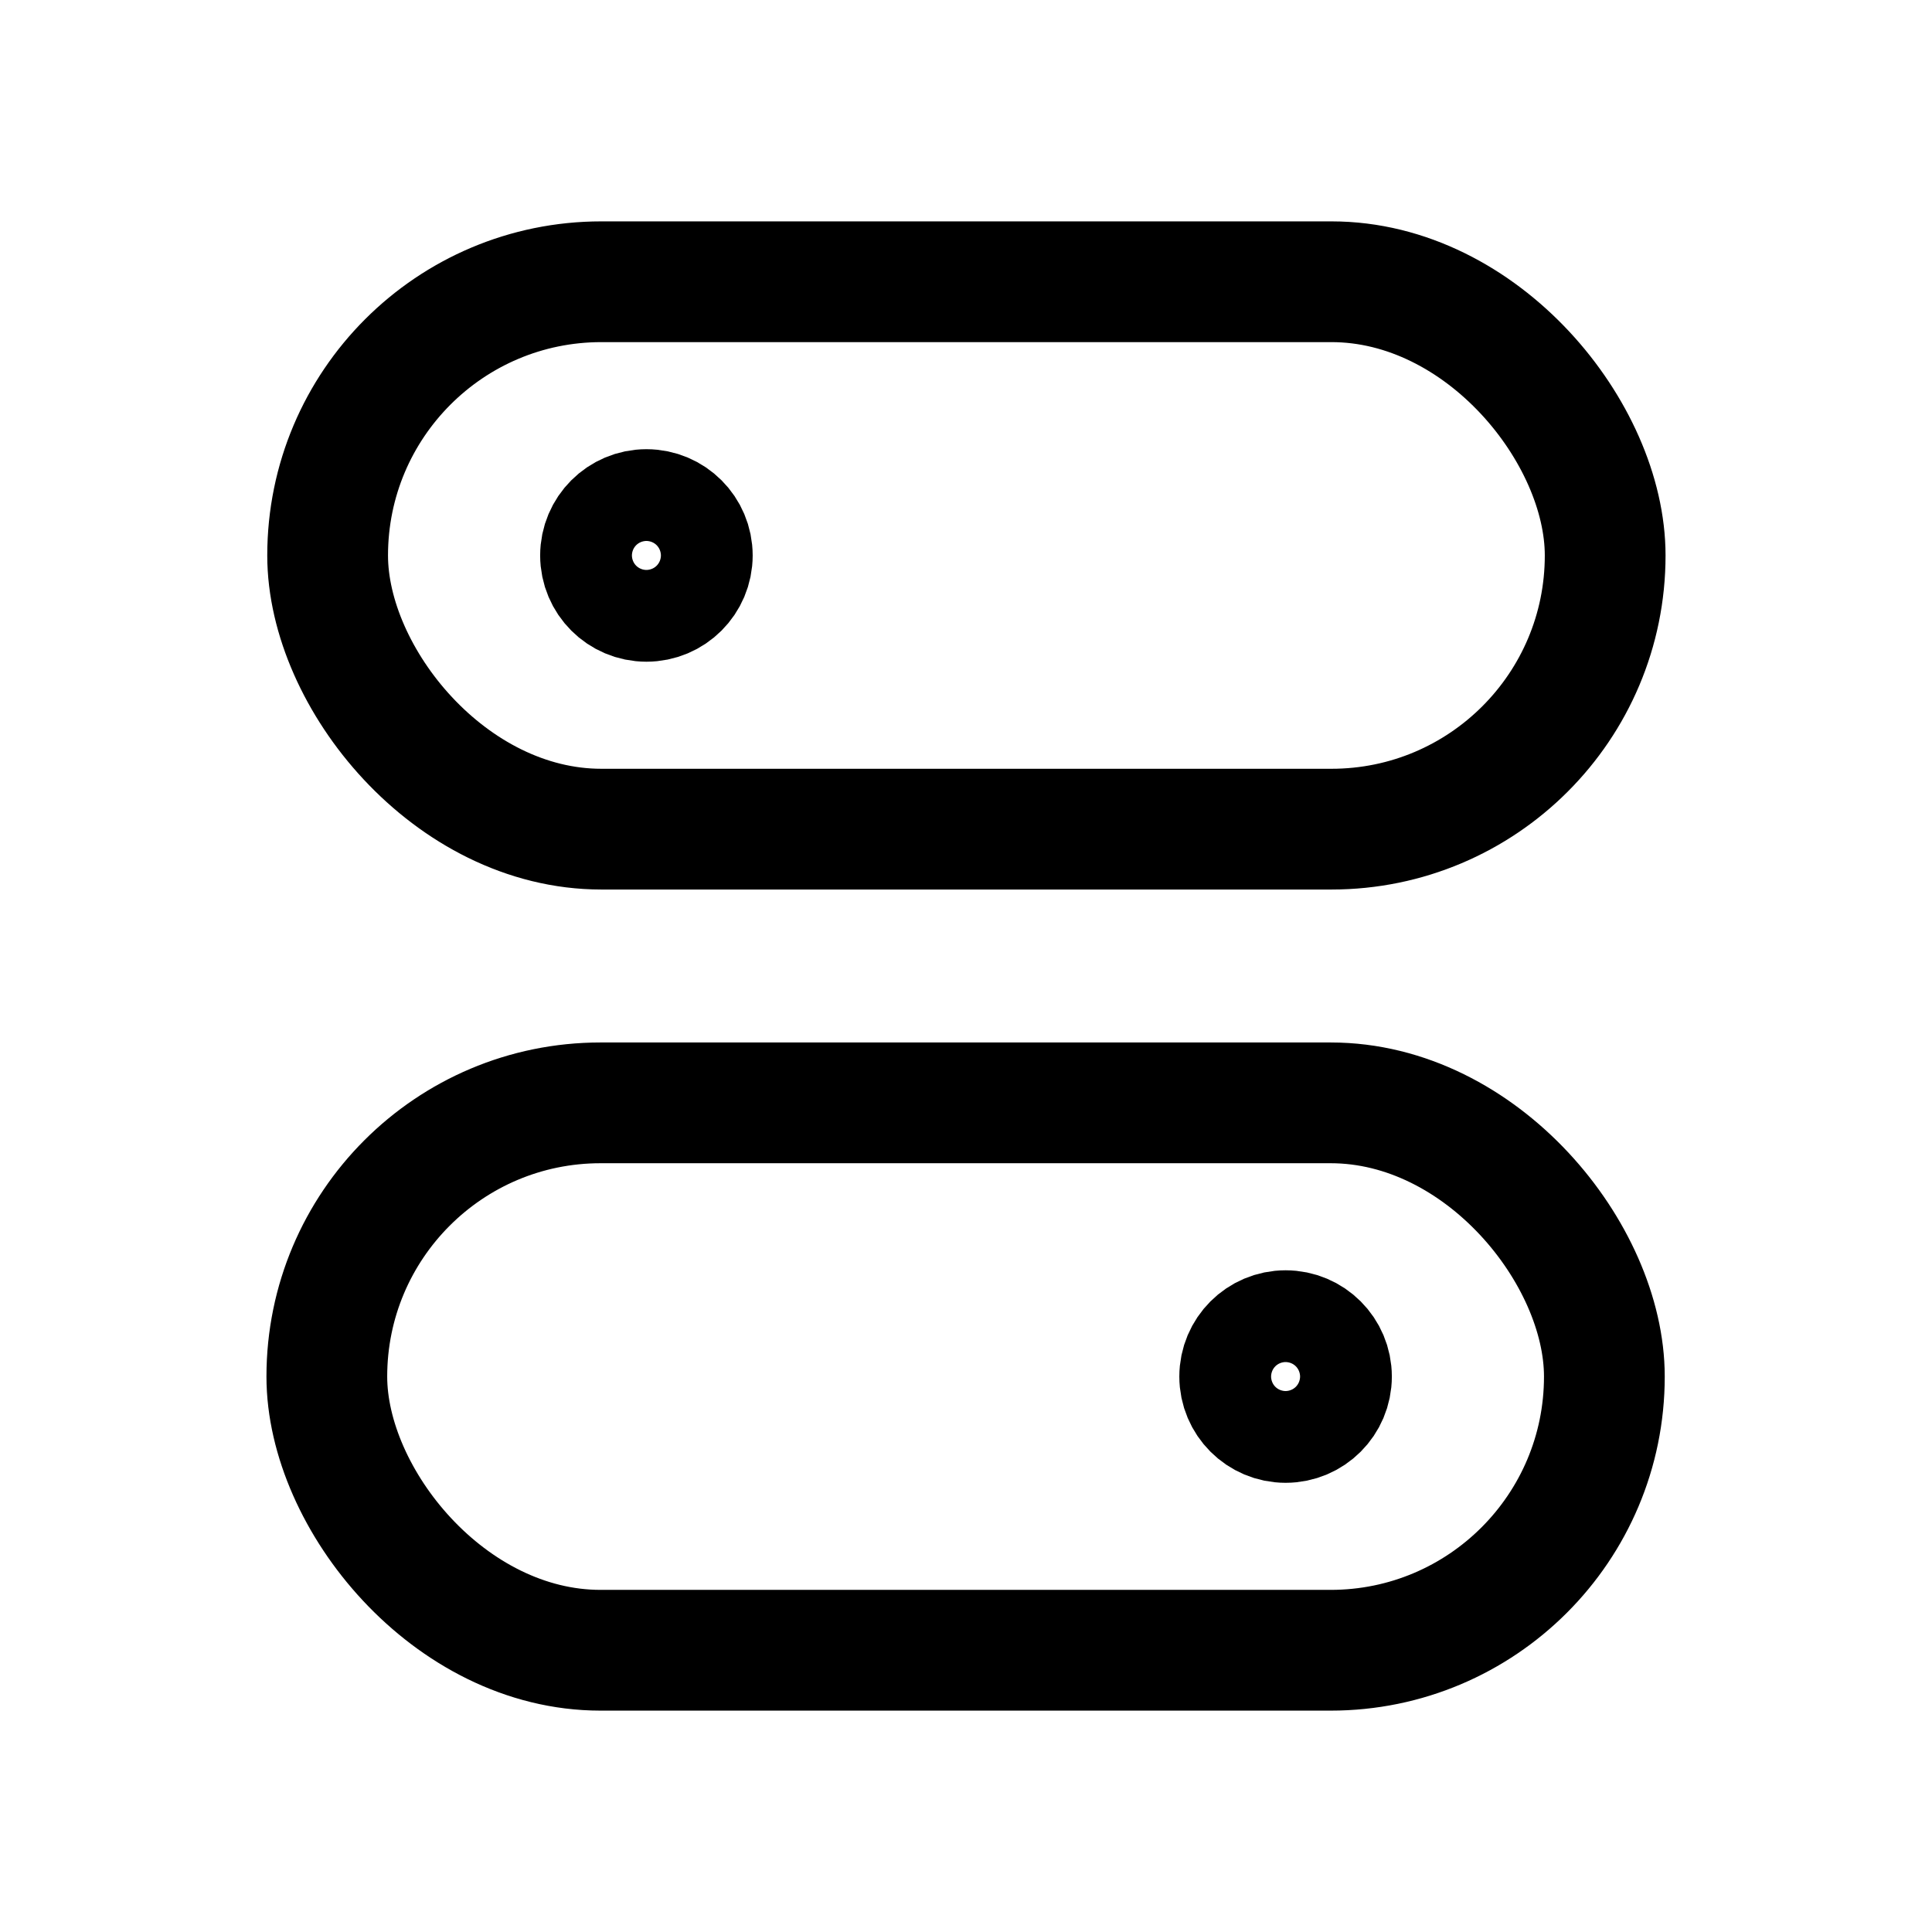 <svg xmlns="http://www.w3.org/2000/svg" width="24" height="24" viewBox="0 0 24 24" stroke="currentColor" fill="none" stroke-linecap="round" stroke-width="1.5" stroke-linejoin="round" stroke-align="center" ><circle  cx="8.03" cy="6.9" r="0.57"/><rect  x="4.07" y="3.5" width="15.87" height="6.8" rx="3.4"/><circle  cx="15.97" cy="17.1" r="0.57"/><rect  x="4.07" y="13.7" width="15.87" height="6.8" rx="3.4" transform="translate(24 34.2) rotate(180)"/></svg>